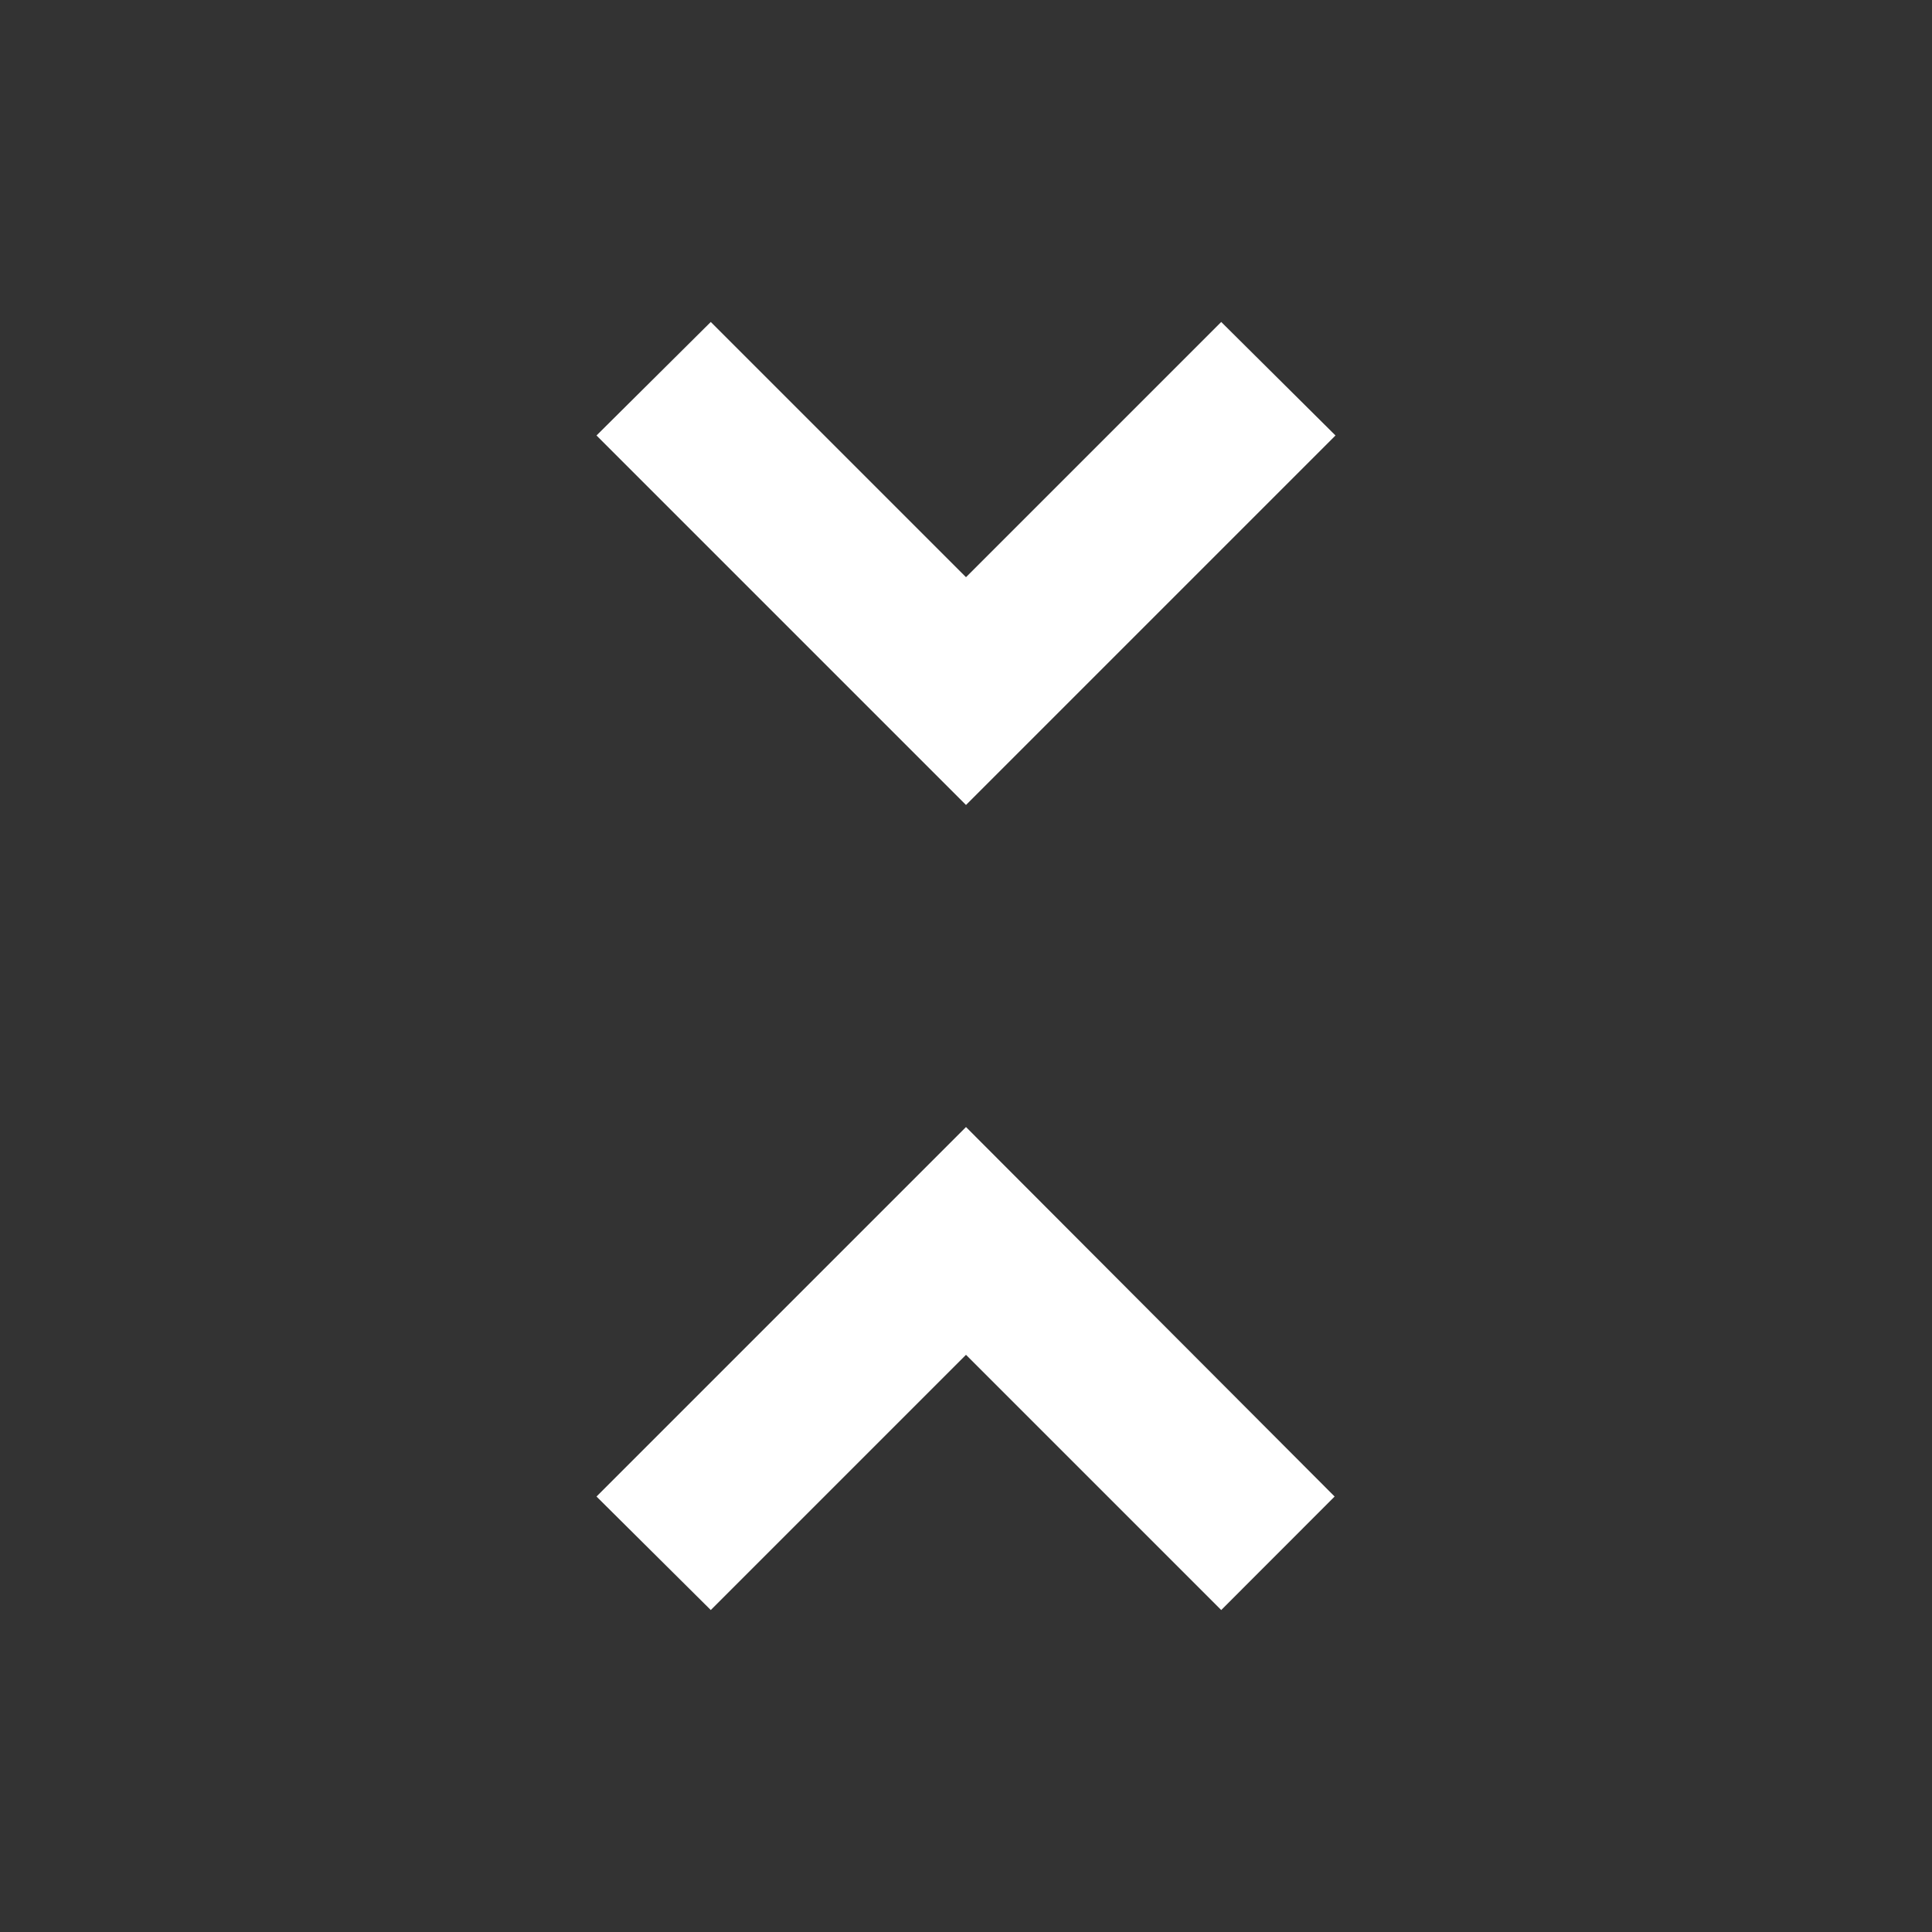 <svg width="20" height="20" viewBox="0 0 20 20" fill="none" xmlns="http://www.w3.org/2000/svg">
<rect x="0" y="0" width="20" height="20" fill="#333333" stroke="none"/>
<g clip-path="url(#clip0_3686_7021)">
<path d="M6.175 15.492L7.358 16.667L10 14.025L12.642 16.667L13.816 15.492L10 11.667L6.175 15.492ZM13.825 4.508L12.642 3.333L10 5.975L7.358 3.333L6.175 4.508L10 8.333L13.825 4.508Z" fill="white"/>
</g>
<defs>
<clipPath id="clip0_3686_7021">
<rect width="20" height="20" fill="white"/>
</clipPath>
</defs>
</svg>
